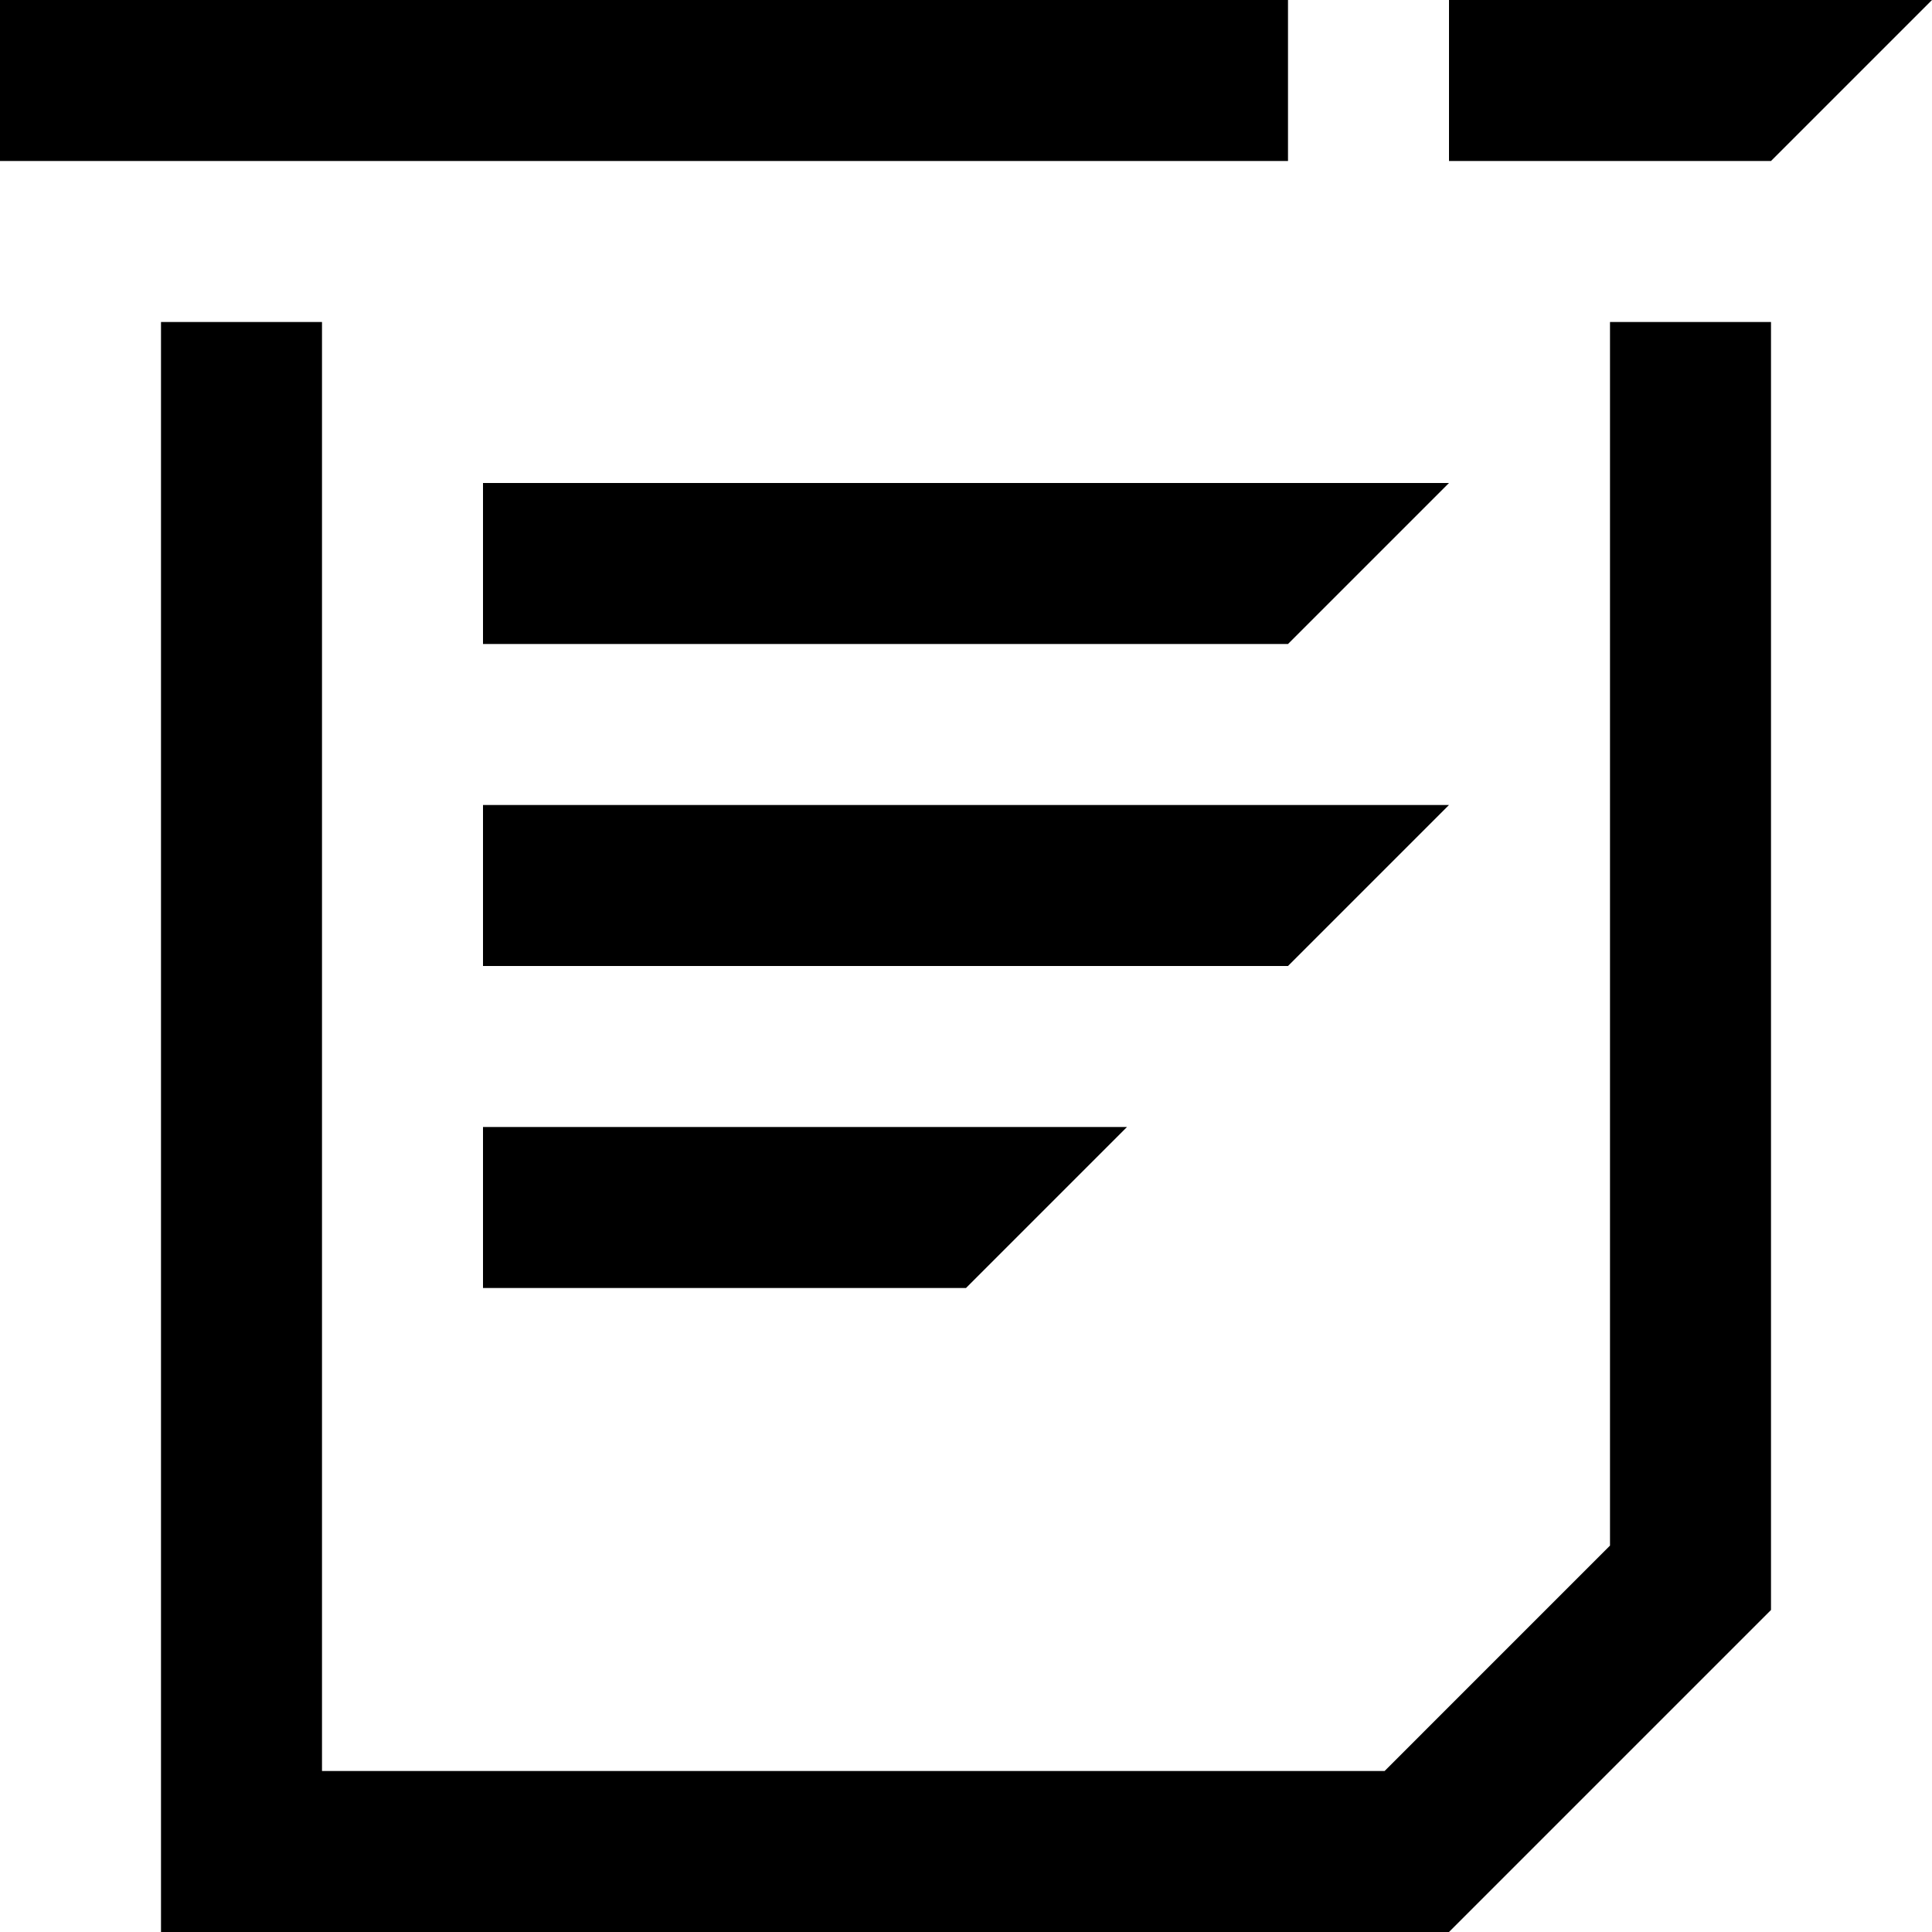 <?xml version="1.0" encoding="utf-8"?>
<!-- Generator: Adobe Illustrator 24.2.3, SVG Export Plug-In . SVG Version: 6.00 Build 0)  -->
<svg version="1.1" id="Layer_1" xmlns="http://www.w3.org/2000/svg" xmlns:xlink="http://www.w3.org/1999/xlink" x="0px" y="0px"
	 width="24px" height="24px" viewBox="0 0 24 24" enable-background="new 0 0 24 24" xml:space="preserve">
<path d="M6,16h6l2-2H6V16z M18,10H6v2h10L18,10z M6,6v2h10l2-2H6z M16,0H0v2h16V0z M18,0v2h4l2-2H18z M20,19.2L17.2,22H4V4H2v20h16
	l4-4l0,0V4h-2V19.2z"/>
</svg>
